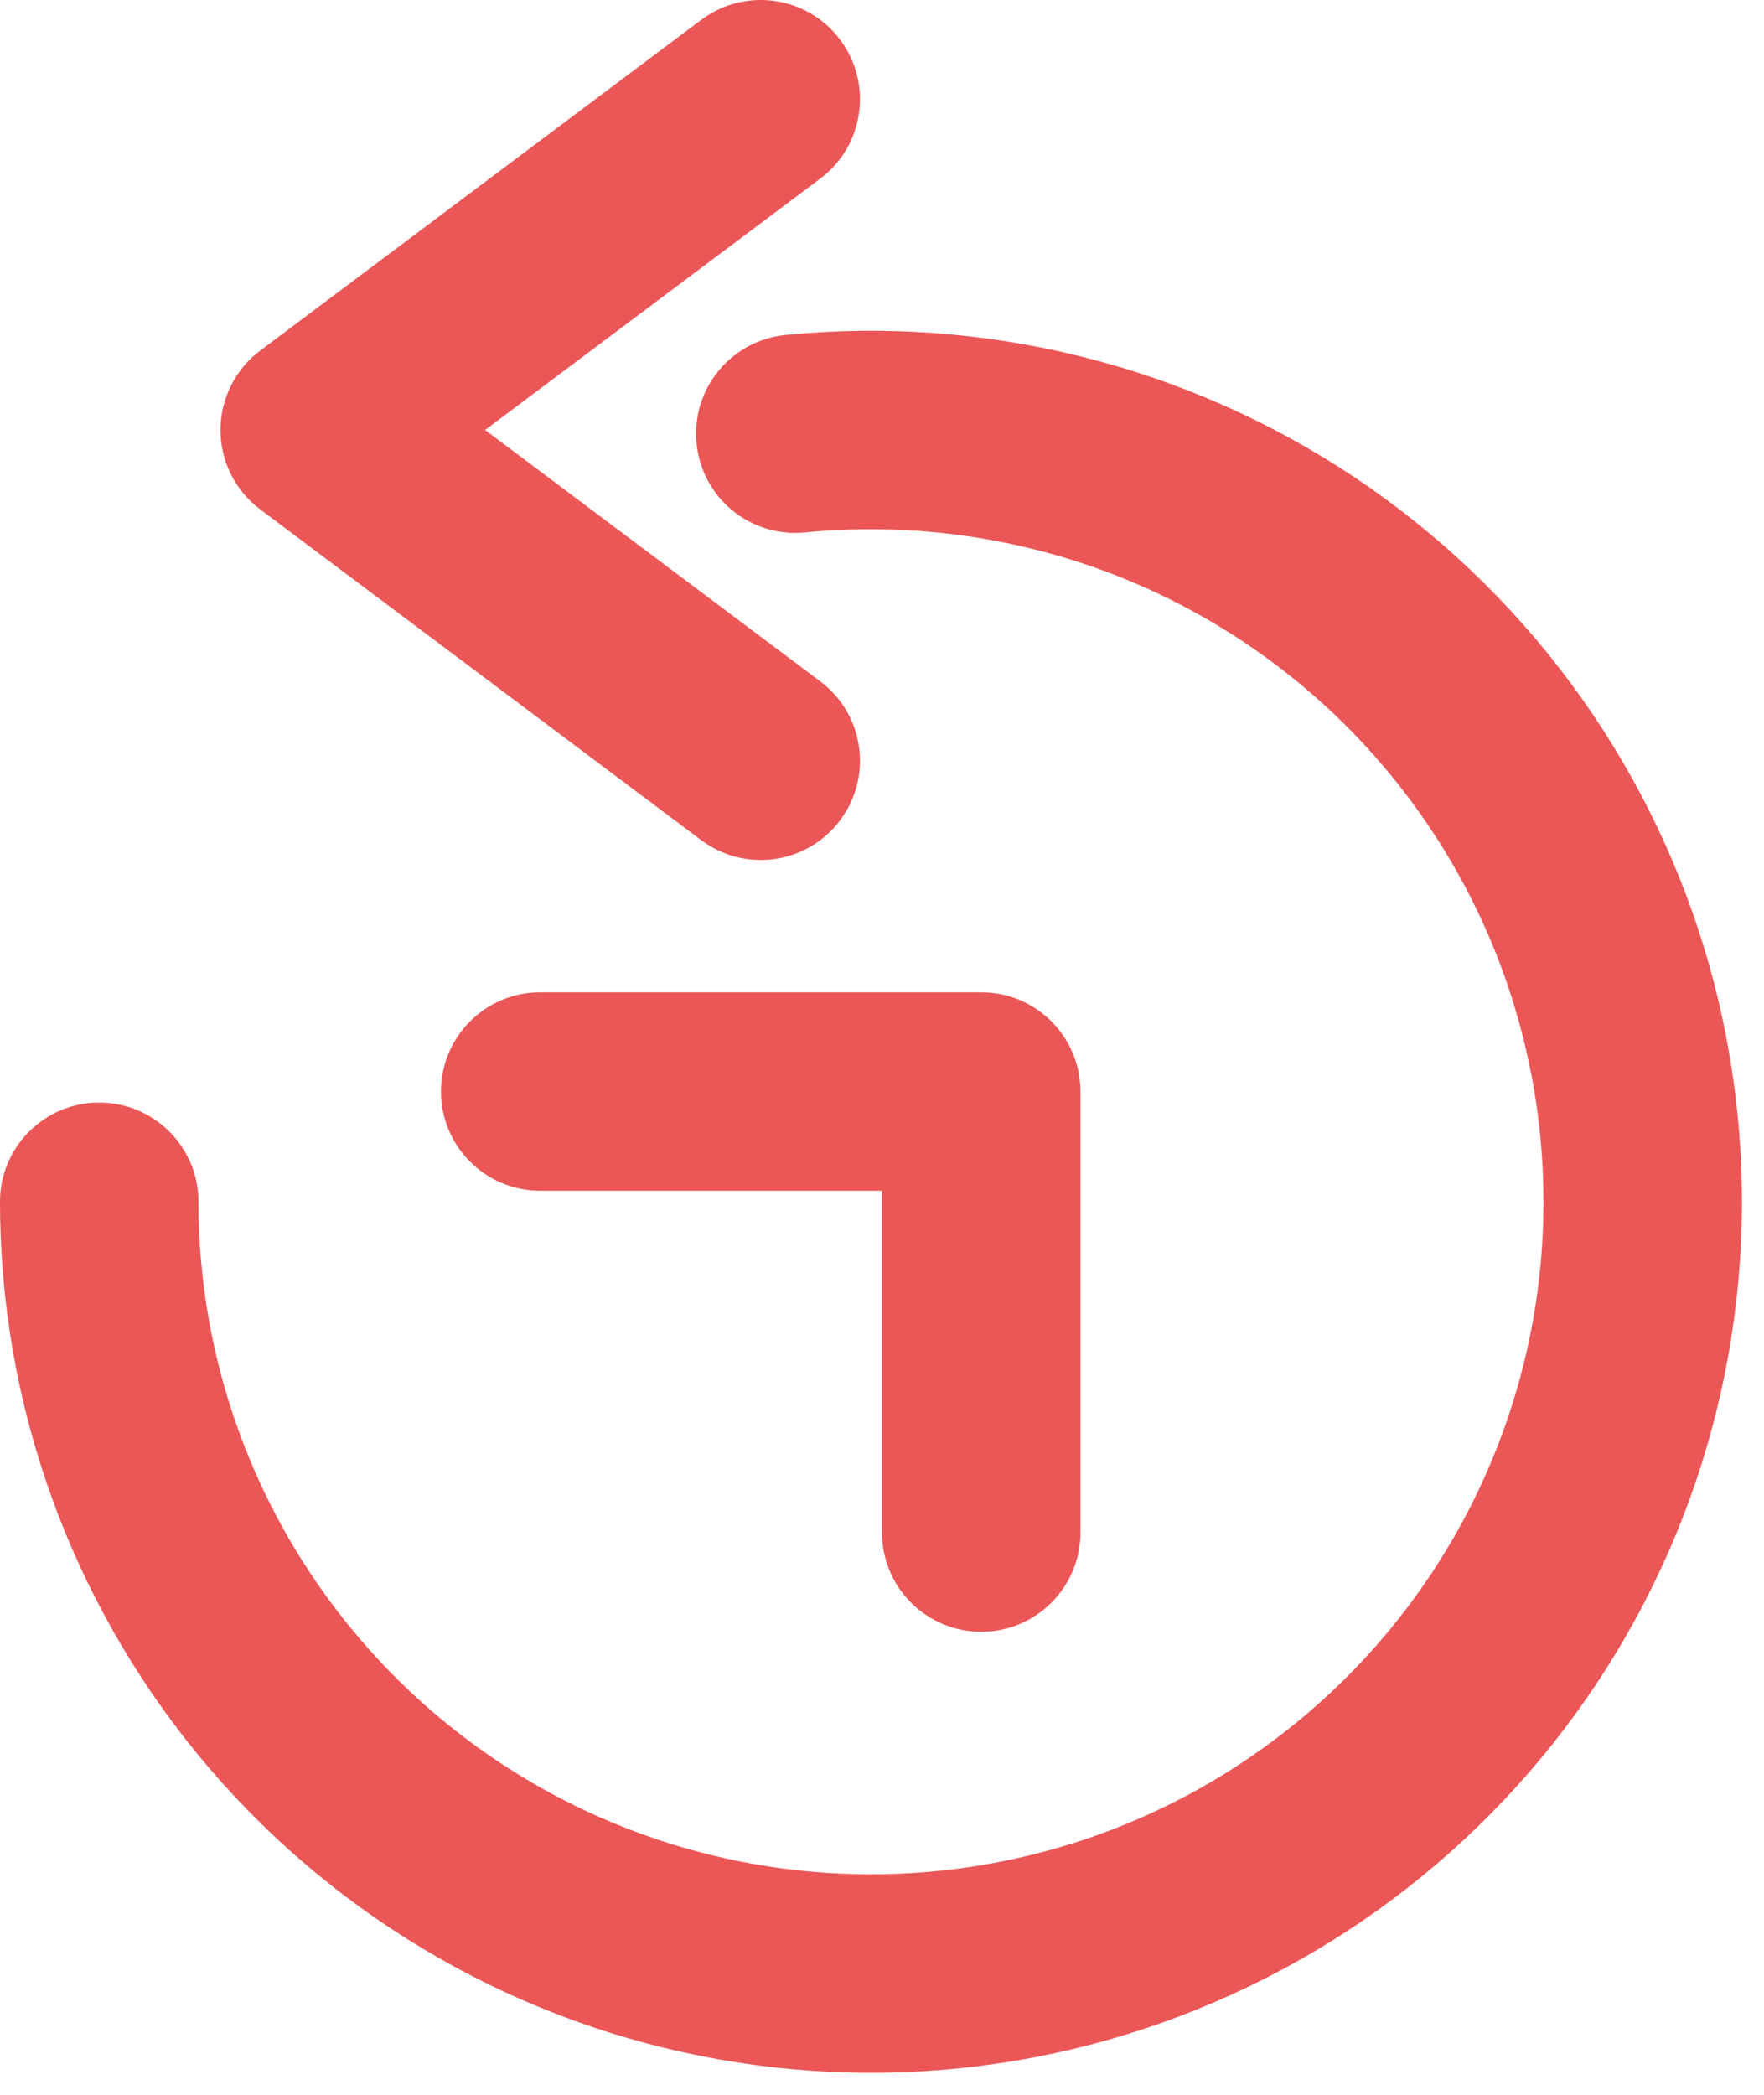 <svg width="16" height="19" viewBox="0 0 16 19" fill="none" xmlns="http://www.w3.org/2000/svg">
<path fill-rule="evenodd" clip-rule="evenodd" d="M7.62 0.36C7.918 0.758 7.838 1.322 7.44 1.62L4.4 3.9L7.44 6.18C7.838 6.478 7.918 7.042 7.62 7.44C7.322 7.838 6.758 7.918 6.36 7.62L2.36 4.62C2.133 4.45 2 4.183 2 3.9C2 3.617 2.133 3.35 2.36 3.18L6.36 0.18C6.758 -0.118 7.322 -0.038 7.62 0.36ZM11.289 5.828C10.116 5.044 8.707 4.691 7.302 4.829C6.807 4.878 6.367 4.517 6.318 4.022C6.269 3.527 6.631 3.087 7.126 3.038C8.945 2.859 10.769 3.316 12.289 4.331C13.809 5.347 14.929 6.858 15.46 8.607C15.99 10.356 15.898 12.235 15.199 13.923C14.499 15.612 13.236 17.006 11.624 17.867C10.012 18.729 8.151 19.005 6.359 18.648C4.566 18.292 2.953 17.325 1.793 15.912C0.634 14.499 0 12.728 0 10.9C0 10.403 0.403 10 0.9 10C1.397 10 1.8 10.403 1.8 10.9C1.8 12.311 2.289 13.679 3.185 14.77C4.08 15.861 5.326 16.608 6.71 16.883C8.094 17.158 9.531 16.945 10.775 16.28C12.02 15.614 12.996 14.538 13.536 13.234C14.076 11.931 14.147 10.48 13.737 9.129C13.328 7.779 12.462 6.612 11.289 5.828ZM4 9.9C4 9.403 4.403 9 4.9 9H8.9C9.397 9 9.8 9.403 9.8 9.9V13.9C9.8 14.397 9.397 14.8 8.9 14.8C8.403 14.8 8 14.397 8 13.9V10.8H4.9C4.403 10.8 4 10.397 4 9.9Z" fill="#EB5757"/>
</svg>
